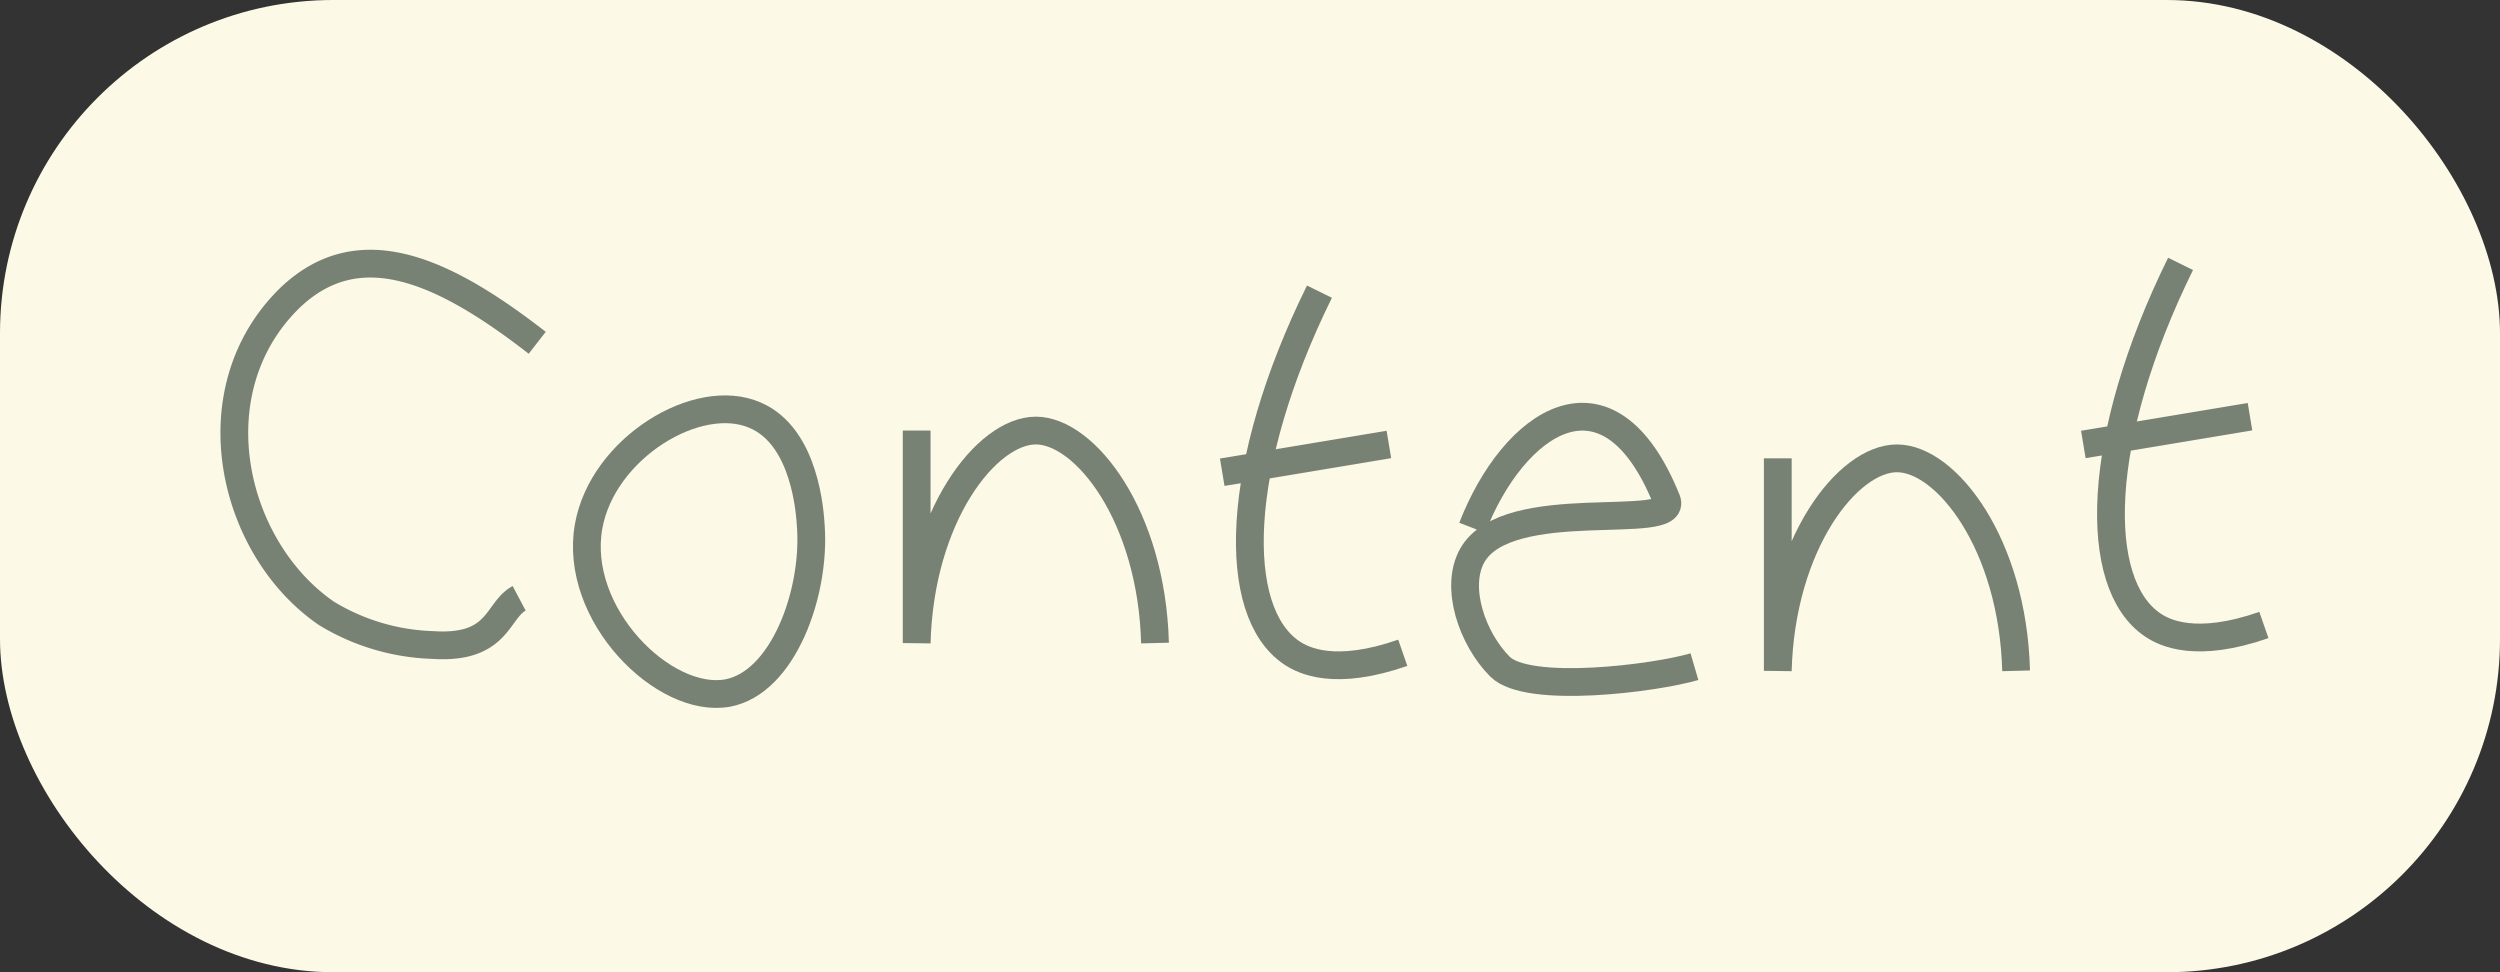 <svg xmlns="http://www.w3.org/2000/svg" viewBox="0 0 90 35"><rect x="0" y="0" width="90" height="35" fill="#333333" stroke="none"/><defs><style>.cls-1{fill:#fcfae6;}.cls-2{fill:none;stroke:#788274;stroke-miterlimit:10;}</style></defs><title>Pearl1Text</title><g id="Layer_2" data-name="Layer 2"><g id="nav"><rect class="cls-1" width="90" height="35" rx="12" ry="12"/><path class="cls-2" d="M19.34,12.34c-3.4-2.64-6.42-4-8.91-1.61-3.41,3.34-2.1,9,1.32,11.35a7.82,7.82,0,0,0,3.83,1.14c2.39.16,2.3-1.25,3.11-1.68"/><path class="cls-2" d="M27.19,14.95c-2.06-.91-5.5,1.18-6,4-.56,3.16,2.71,6.41,5,6,2-.37,3.17-3.59,3-6C29.16,18.48,29,15.73,27.19,14.95Z"/><path class="cls-2" d="M33,15.5v7.65c.12-4.58,2.52-7.65,4.29-7.65s4.17,3.07,4.29,7.65"/><path class="cls-2" d="M44,17l6-1"/><path class="cls-2" d="M47.5,10.5c-3.09,6.27-3.2,11.52-1,13,.43.29,1.56.85,4,0"/><path class="cls-2" d="M61,24c-1.43.42-6,1-7,0s-1.64-2.86-1-4c1.27-2.26,7.48-.81,7-2-2.1-5.21-5.52-2.81-7,1"/><path class="cls-2" d="M64,16.5v7.65c.12-4.58,2.52-7.65,4.29-7.65s4.17,3.07,4.29,7.65"/><path class="cls-2" d="M75,16l6-1"/><path class="cls-2" d="M78.5,9.5c-3.09,6.27-3.2,11.52-1,13,.43.29,1.56.85,4,0"/></g></g></svg>